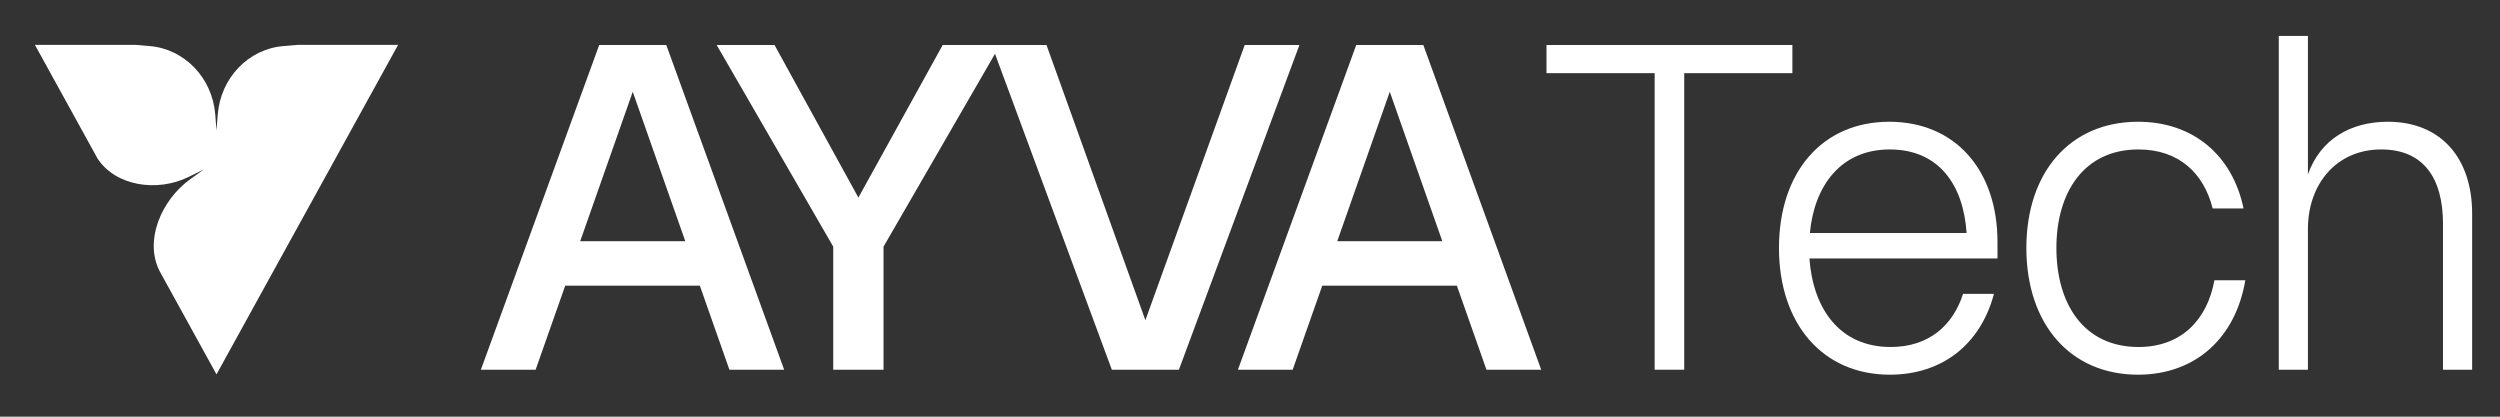 <svg width="144" height="24" viewBox="0 0 144 24" fill="none" xmlns="http://www.w3.org/2000/svg">
<rect x="0" y="0" width="144" height="24" fill="#333333" stroke="none"/>
<path d="M131.258 21.295V2.069H132.936V10.047C133.648 8.033 135.377 7.013 137.538 7.013C140.64 7.013 142.395 9.158 142.395 12.296V21.295H140.717V12.898C140.717 10.23 139.572 8.608 137.157 8.608C134.563 8.608 132.936 10.622 132.936 13.186V21.295H131.258Z" fill="white"/>
<path d="M116.719 14.284C116.719 9.916 119.236 7.013 123.152 7.013C126.33 7.013 128.593 8.948 129.229 12.009H127.449C126.94 9.968 125.491 8.608 123.177 8.608C120.024 8.608 118.448 11.093 118.448 14.284C118.448 17.502 120.024 19.987 123.177 19.987C125.669 19.987 127.144 18.391 127.55 16.142H129.33C128.771 19.463 126.457 21.582 123.152 21.582C119.236 21.582 116.719 18.653 116.719 14.284Z" fill="white"/>
<path d="M104.249 13.421H113.275C113.097 10.648 111.673 8.608 108.851 8.608C106.028 8.608 104.503 10.701 104.249 13.421ZM102.469 14.284C102.469 9.916 104.961 7.013 108.825 7.013C112.589 7.013 115.055 9.759 115.055 13.944V14.886H104.223C104.427 17.763 105.952 19.987 108.902 19.987C111.088 19.987 112.487 18.757 113.072 16.926H114.852C114.089 19.803 111.902 21.582 108.851 21.582C104.986 21.582 102.469 18.653 102.469 14.284Z" fill="white"/>
<path d="M95.308 21.295V4.214H89.078V2.592H103.241V4.214H97.011V21.295H95.308Z" fill="white"/>
<path d="M77.026 13.892H83.077L80.051 5.286L77.026 13.892ZM71.305 21.295L78.119 2.592H81.984L88.773 21.295H85.62L83.916 16.456H76.161L74.458 21.295H71.305Z" fill="white"/>
<path d="M64.041 21.295L57.125 2.592H60.278L65.974 18.444L71.695 2.592H74.847L67.906 21.295H64.041Z" fill="white"/>
<path d="M47.994 21.295V14.206L41.281 2.592H44.612L49.443 11.381L54.3 2.592H57.605L50.892 14.206V21.295H47.994Z" fill="white"/>
<path d="M33.42 13.892H39.472L36.446 5.286L33.42 13.892ZM27.699 21.295L34.514 2.592H38.378L45.167 21.295H42.014L40.311 16.456H32.556L30.852 21.295H27.699Z" fill="white"/>
<path d="M22.929 2.586L17.492 12.451L12.47 21.563L9.199 15.627C9.199 15.627 9.198 15.626 9.198 15.626C8.288 13.855 9.301 11.523 10.942 10.334L11.739 9.757L10.864 10.191C9.059 11.085 6.645 10.719 5.616 9.126C5.616 9.126 5.615 9.125 5.615 9.125L2.012 2.586H7.814L8.635 2.656C10.642 2.828 12.235 4.497 12.399 6.599L12.47 7.52L12.542 6.599C12.706 4.497 14.299 2.828 16.306 2.656L17.127 2.586L22.929 2.586Z" fill="white"/>
</svg>
